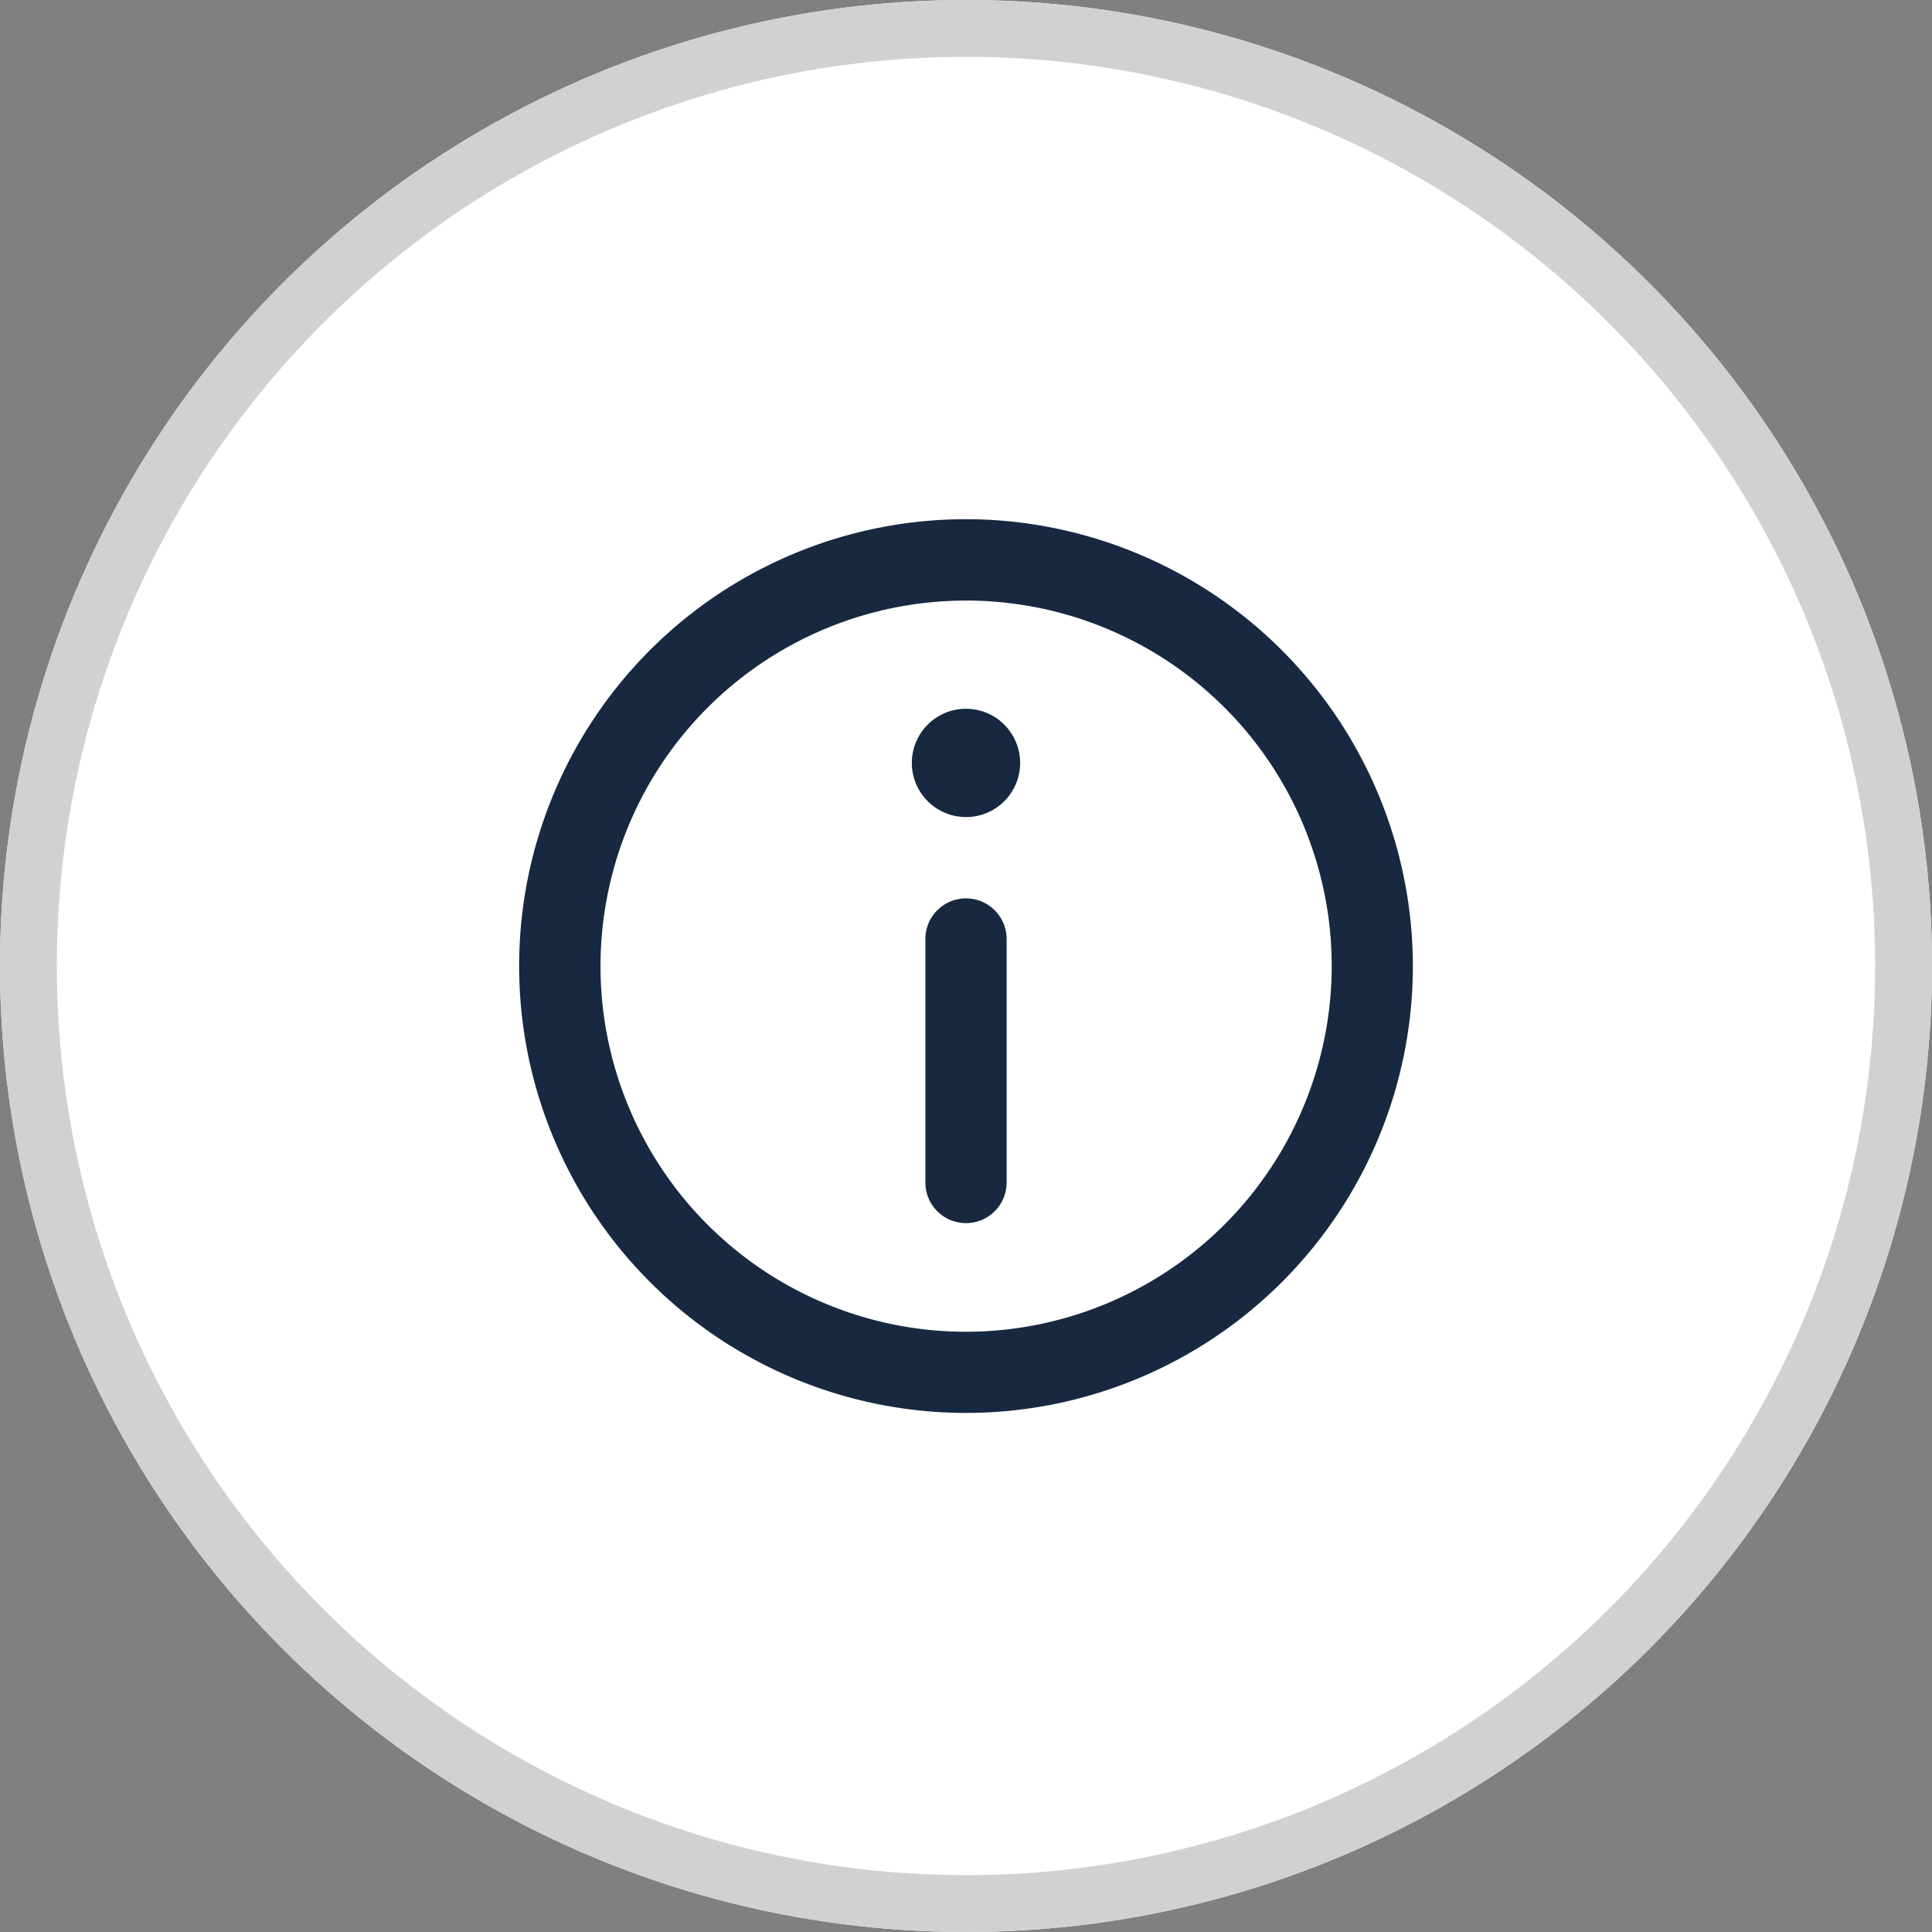 <svg xmlns="http://www.w3.org/2000/svg" width="34" height="34" viewBox="0 0 34 34"><rect x="0" y="0" width="34" height="34" fill="#808080" stroke="none"/><g fill="#fff" stroke="#d1d1d1" stroke-width="1"><circle cx="17" cy="17" r="17" stroke="none"/><circle cx="17" cy="17" r="16.5" fill="none"/></g><g transform="translate(9.136 9.137)"><path d="M7.864,0a7.864,7.864,0,1,0,7.864,7.864A7.873,7.873,0,0,0,7.864,0Zm0,14.3A6.434,6.434,0,1,1,14.3,7.864,6.442,6.442,0,0,1,7.864,14.3Z" fill="#172840"/><path d="M145.955,70a.953.953,0,1,0,.953.954A.954.954,0,0,0,145.955,70Z" transform="translate(-138.091 -66.664)" fill="#172840"/><path d="M150.715,140a.715.715,0,0,0-.715.715V145a.715.715,0,1,0,1.43,0v-4.29A.715.715,0,0,0,150.715,140Z" transform="translate(-142.851 -133.327)" fill="#172840"/></g></svg>